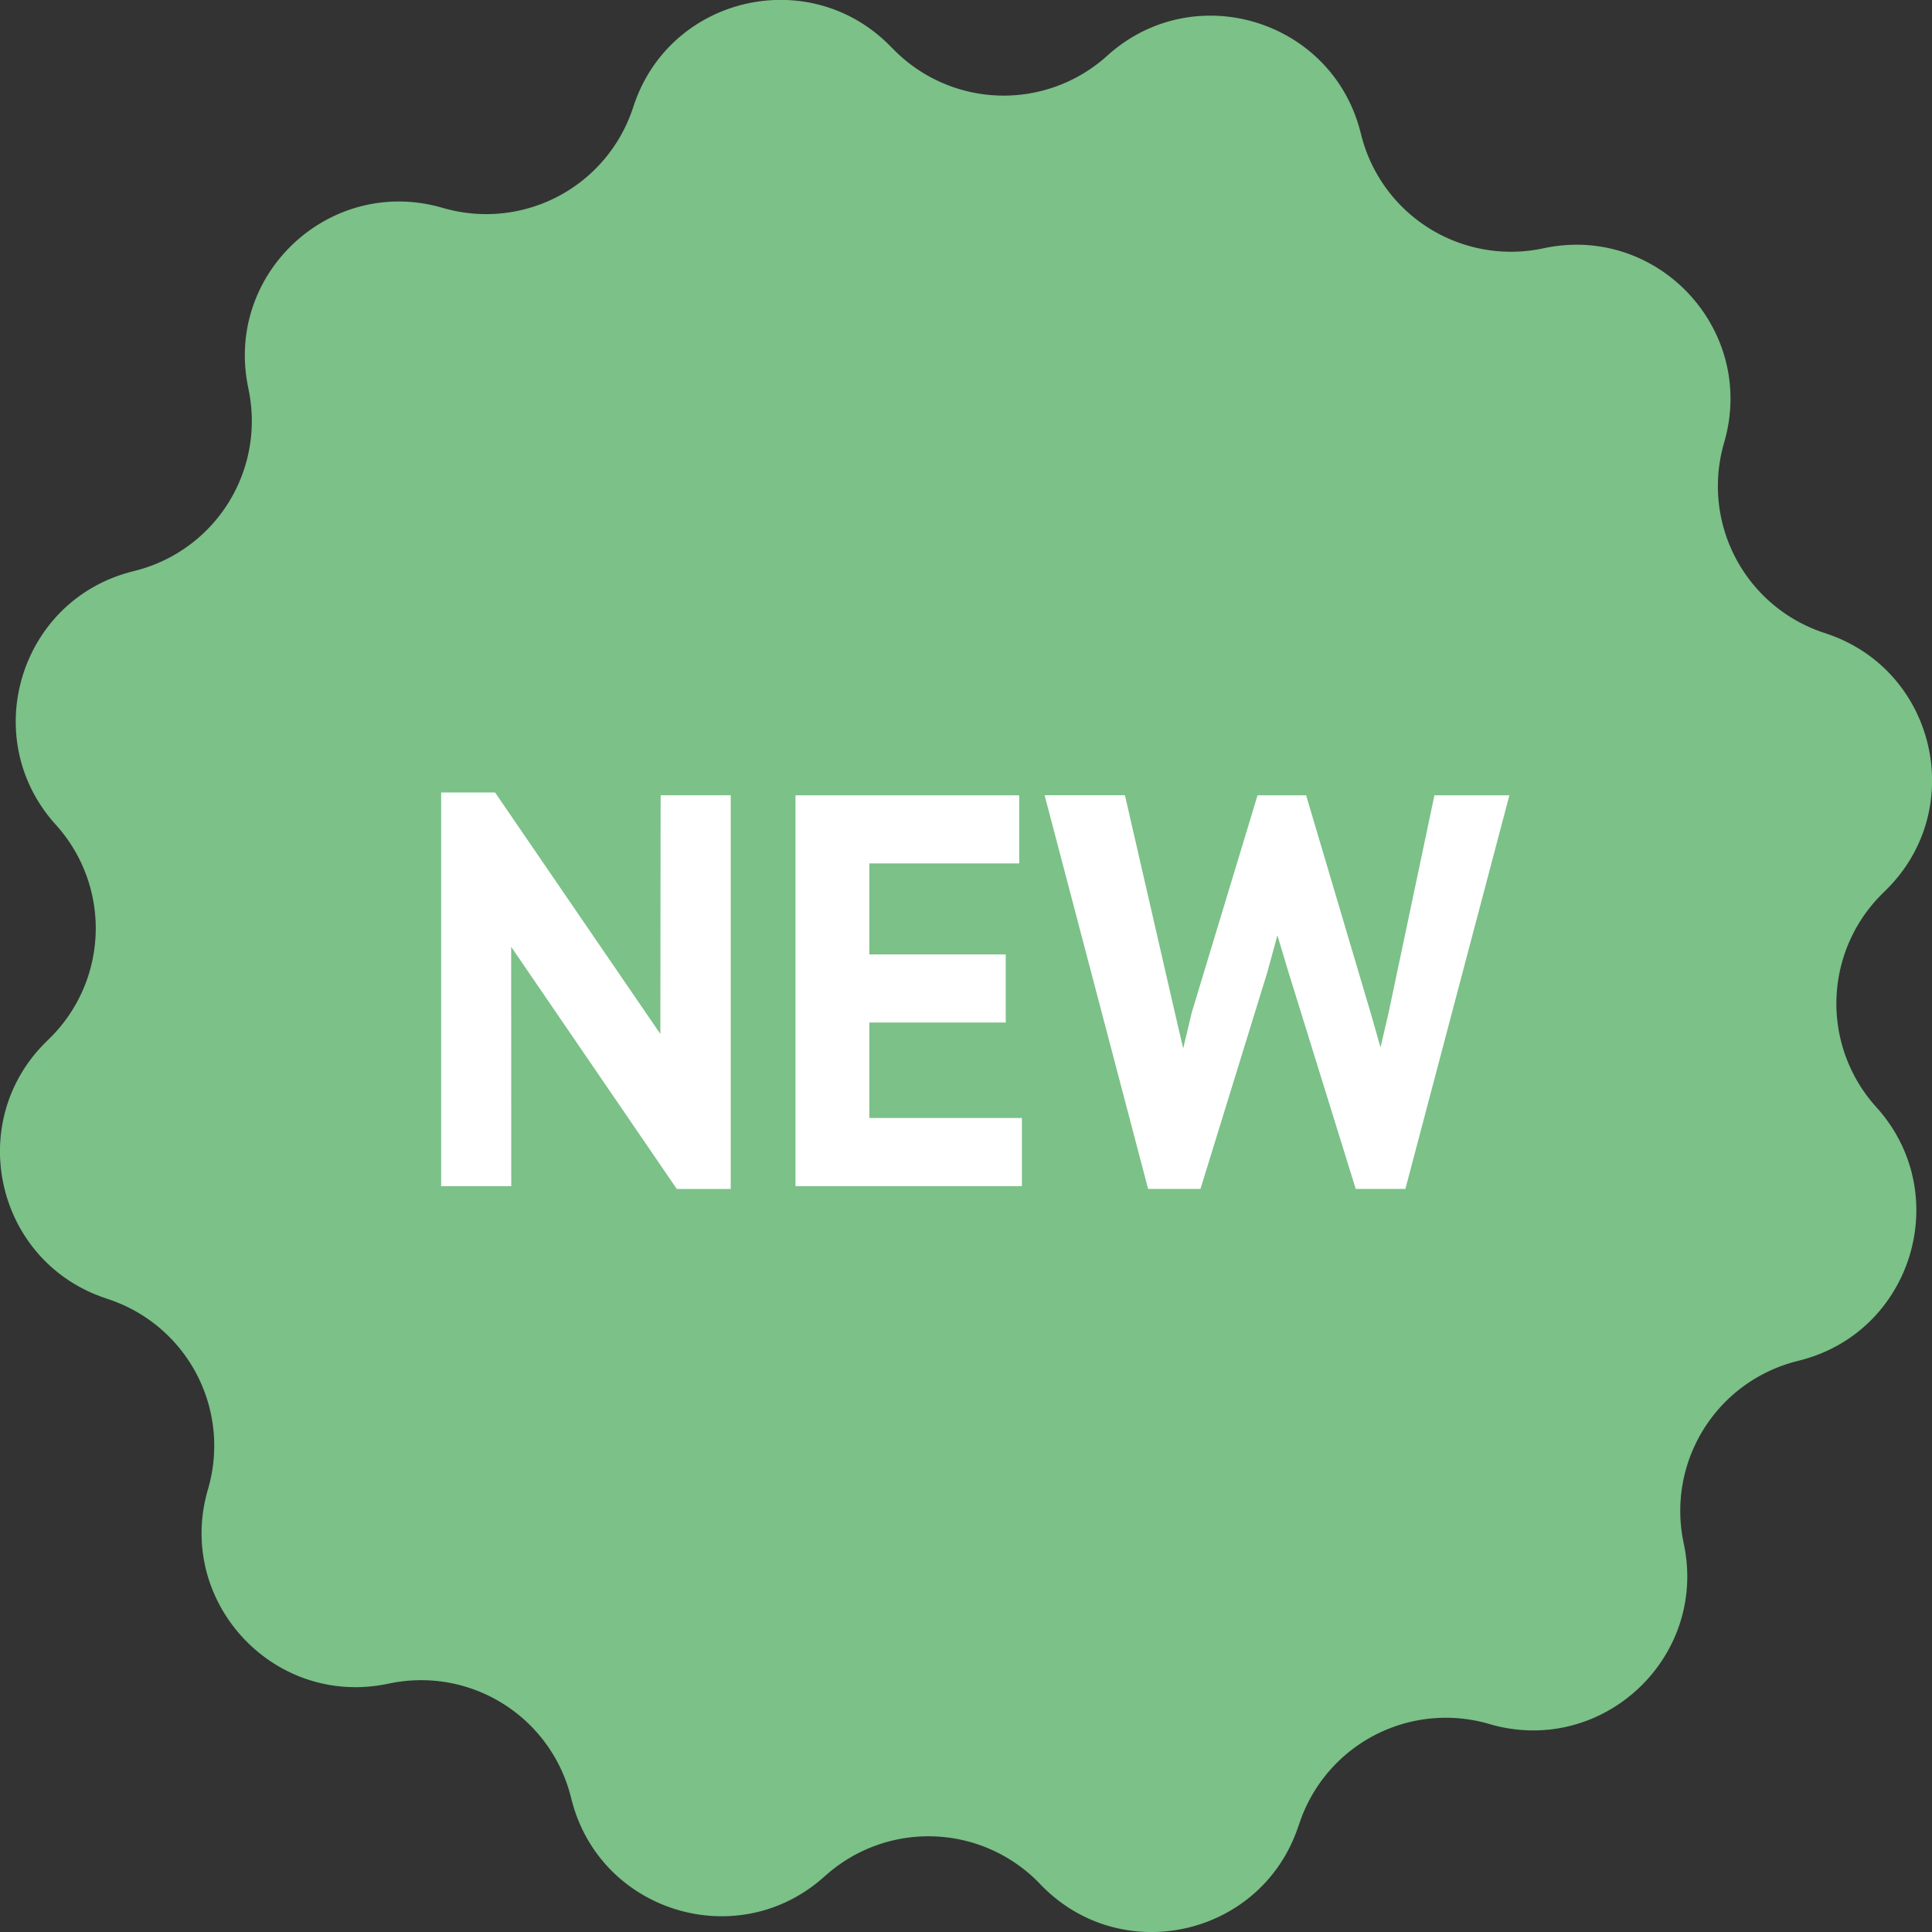 <svg xmlns="http://www.w3.org/2000/svg" width="50" height="50" shape-rendering="geometricPrecision" text-rendering="geometricPrecision" image-rendering="optimizeQuality" fill-rule="evenodd" clip-rule="evenodd"><rect width="100%" height="100%" fill="#333333" stroke="none"/><g fill-rule="nonzero"><path d="M38.594 44.632l-.1-.029a3.995 3.995 0 0 0-4.862 2.575l-.035.098c-.95 2.83-4.554 3.655-6.641 1.522l-.072-.075a3.997 3.997 0 0 0-5.498-.202l-.08.07c-2.237 1.974-5.77.886-6.511-2.005l-.026-.1a3.995 3.995 0 0 0-4.66-2.924l-.102.02c-2.926.591-5.442-2.117-4.639-4.99l.029-.101a3.995 3.995 0 0 0-2.575-4.862l-.098-.034c-2.83-.95-3.655-4.554-1.522-6.641l.075-.074a3.994 3.994 0 0 0 .202-5.497l-.07-.078c-1.974-2.238-.886-5.772 2.004-6.512l.1-.026a3.995 3.995 0 0 0 2.925-4.661l-.02-.102c-.591-2.925 2.117-5.441 4.99-4.638l.101.028a3.997 3.997 0 0 0 4.863-2.575l.033-.098c.95-2.829 4.554-3.654 6.641-1.521l.074.074a3.995 3.995 0 0 0 5.497.202l.078-.07c2.238-1.973 5.772-.885 6.512 2.005l.026.1a3.995 3.995 0 0 0 4.661 2.925l.102-.021c2.925-.59 5.441 2.118 4.638 4.991l-.028.1a3.997 3.997 0 0 0 2.575 4.863l.098.033c2.828.951 3.654 4.555 1.52 6.642l-.073.073a3.995 3.995 0 0 0-.202 5.497l.07.078c1.973 2.238.885 5.772-2.005 6.513l-.1.026a3.995 3.995 0 0 0-2.925 4.66l.021.102c.59 2.926-2.118 5.442-4.991 4.639z" fill="#7bc188"/><path d="M13.229 24.502l.002 6.195h-1.814V20.509h1.395l4.278 6.25.007-6.178h1.814V30.77h-1.396l-4.286-6.267zm7.357-3.92h5.791v1.763h-3.879V24.7h3.53v1.762h-3.53v2.471h3.949v1.764h-5.86V20.58zm9.825 5.65l.21.902.222-.932 1.702-5.62h1.257l1.676 5.65.25.875.21-.905 1.185-5.62h1.94l-2.692 10.187h-1.285l-1.744-5.621-.283-.942-.261.956-1.73 5.607h-1.355L27.034 20.58h2.079l1.298 5.651z" fill="#fff"/></g></svg>